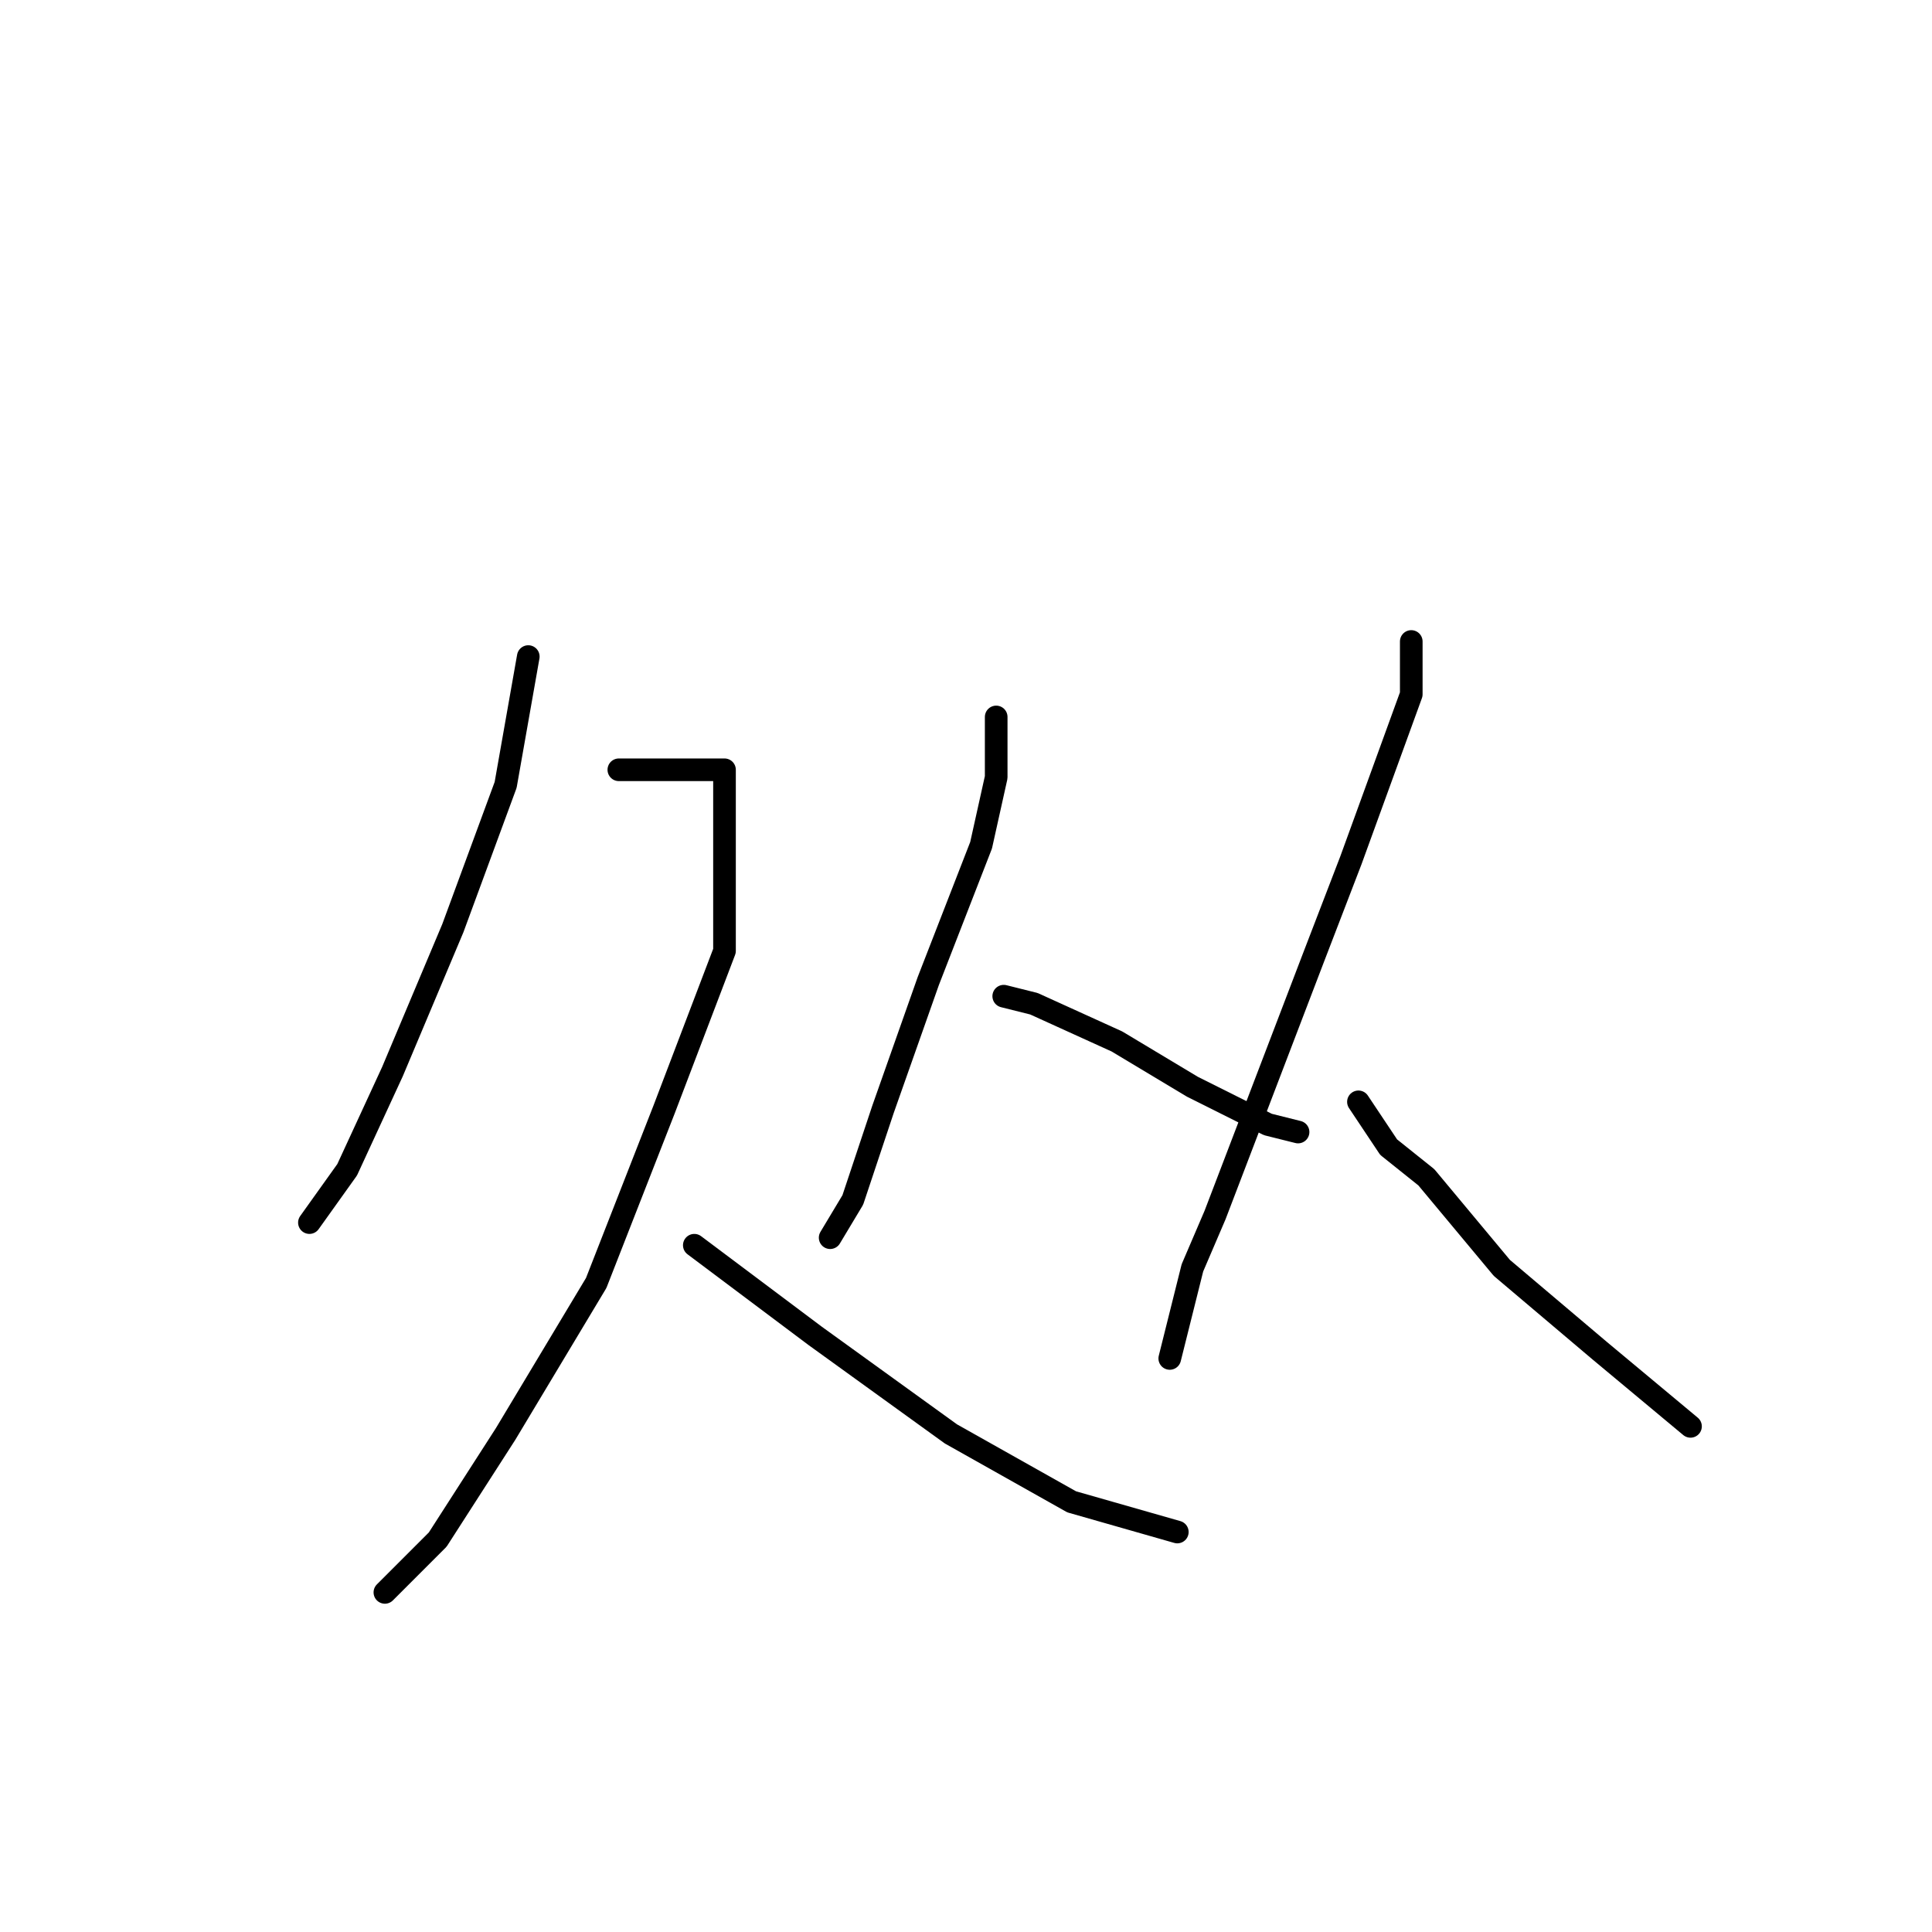 <?xml version="1.0" standalone="no"?>
    <svg width="256" height="256" xmlns="http://www.w3.org/2000/svg" version="1.1">
    <polyline stroke="black" stroke-width="3" stroke-linecap="round" fill="transparent" stroke-linejoin="round" points="70 87 67 104 60 123 52 142 46 155 41 162 41 162 " />
        <polyline stroke="black" stroke-width="3" stroke-linecap="round" fill="transparent" stroke-linejoin="round" points="82 102 86 102 92 102 96 102 96 110 96 126 88 147 79 170 67 190 58 204 51 211 51 211 " />
        <polyline stroke="black" stroke-width="3" stroke-linecap="round" fill="transparent" stroke-linejoin="round" points="92 165 108 177 126 190 142 199 156 203 156 203 " />
        <polyline stroke="black" stroke-width="3" stroke-linecap="round" fill="transparent" stroke-linejoin="round" points="132 95 132 103 130 112 123 130 117 147 113 159 110 164 110 164 " />
        <polyline stroke="black" stroke-width="3" stroke-linecap="round" fill="transparent" stroke-linejoin="round" points="133 132 137 133 148 138 158 144 168 149 172 150 172 150 " />
        <polyline stroke="black" stroke-width="3" stroke-linecap="round" fill="transparent" stroke-linejoin="round" points="187 85 187 92 179 114 174 127 161 161 158 168 155 180 155 180 " />
        <polyline stroke="black" stroke-width="3" stroke-linecap="round" fill="transparent" stroke-linejoin="round" points="180 146 184 152 189 156 199 168 212 179 224 189 224 189 " />
        </svg>